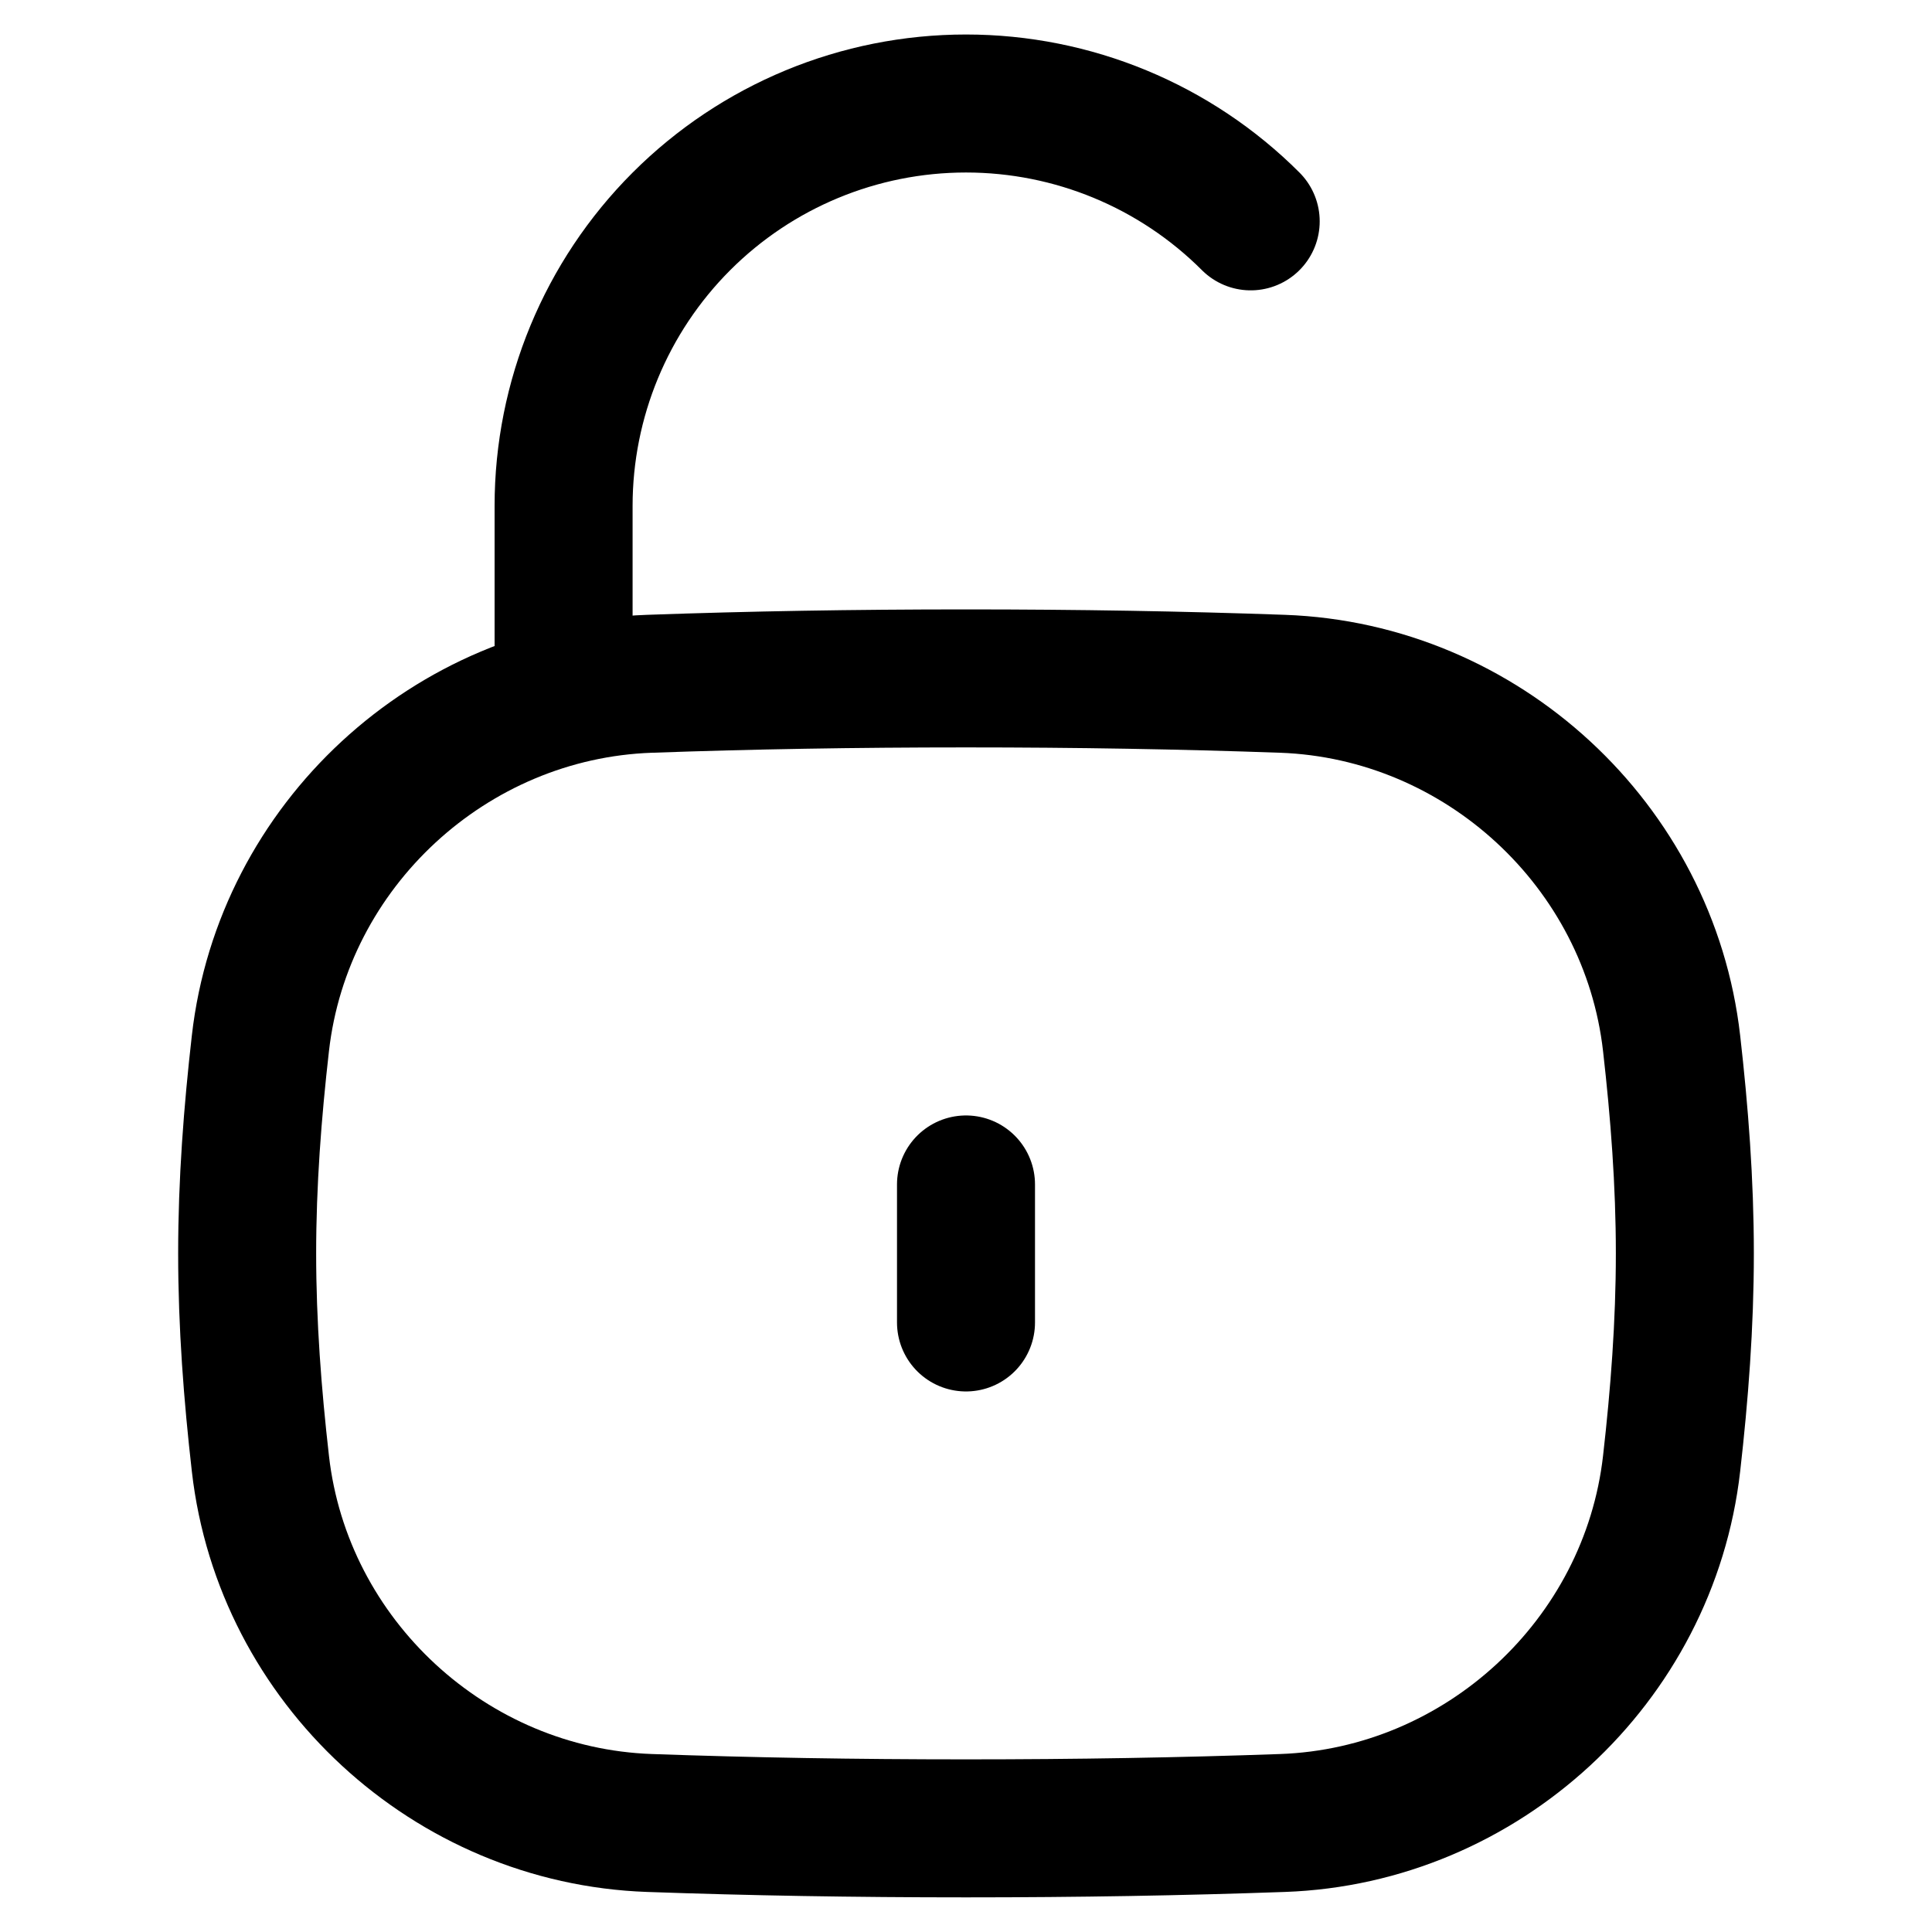 <svg xmlns="http://www.w3.org/2000/svg" fill="none" viewBox="0 0 14 14" id="Padlock-Square-2--Streamline-Flex">
  <desc>
    Padlock Square 2 Streamline Icon: https://streamlinehq.com
  </desc>
  <g id="padlock-square-2--combination-combo-key-keyhole-lock-secure-security-square-unlock-unlocked">
    <path id="Intersect" stroke="#000000" stroke-linecap="round" stroke-linejoin="round" d="M1.887 10.606c0.163 1.435 1.376 2.553 2.819 2.604 0.732 0.026 1.484 0.039 2.294 0.039 0.81 0 1.562 -0.013 2.294 -0.039 1.443 -0.051 2.656 -1.17 2.819 -2.604 0.057 -0.5 0.096 -1.008 0.096 -1.523s-0.039 -1.023 -0.096 -1.523c-0.163 -1.435 -1.376 -2.553 -2.819 -2.605 -0.732 -0.026 -1.484 -0.039 -2.294 -0.039 -0.81 0 -1.562 0.013 -2.294 0.039 -1.443 0.051 -2.656 1.17 -2.819 2.605 -0.057 0.5 -0.096 1.008 -0.096 1.523 0 0.515 0.039 1.023 0.096 1.523Z" stroke-width="1"></path>
    <path id="Vector" stroke="#000000" stroke-linecap="round" stroke-linejoin="round" d="M9.063 1.604C8.516 1.057 7.774 0.75 7 0.75c-0.774 0 -1.515 0.307 -2.062 0.854 -0.547 0.547 -0.854 1.289 -0.854 2.062v1.25" stroke-width="1"></path>
    <path id="Vector_2" stroke="#000000" stroke-linecap="round" stroke-linejoin="round" d="m7 8.583 0 1" stroke-width="1"></path>
  </g>
</svg>
